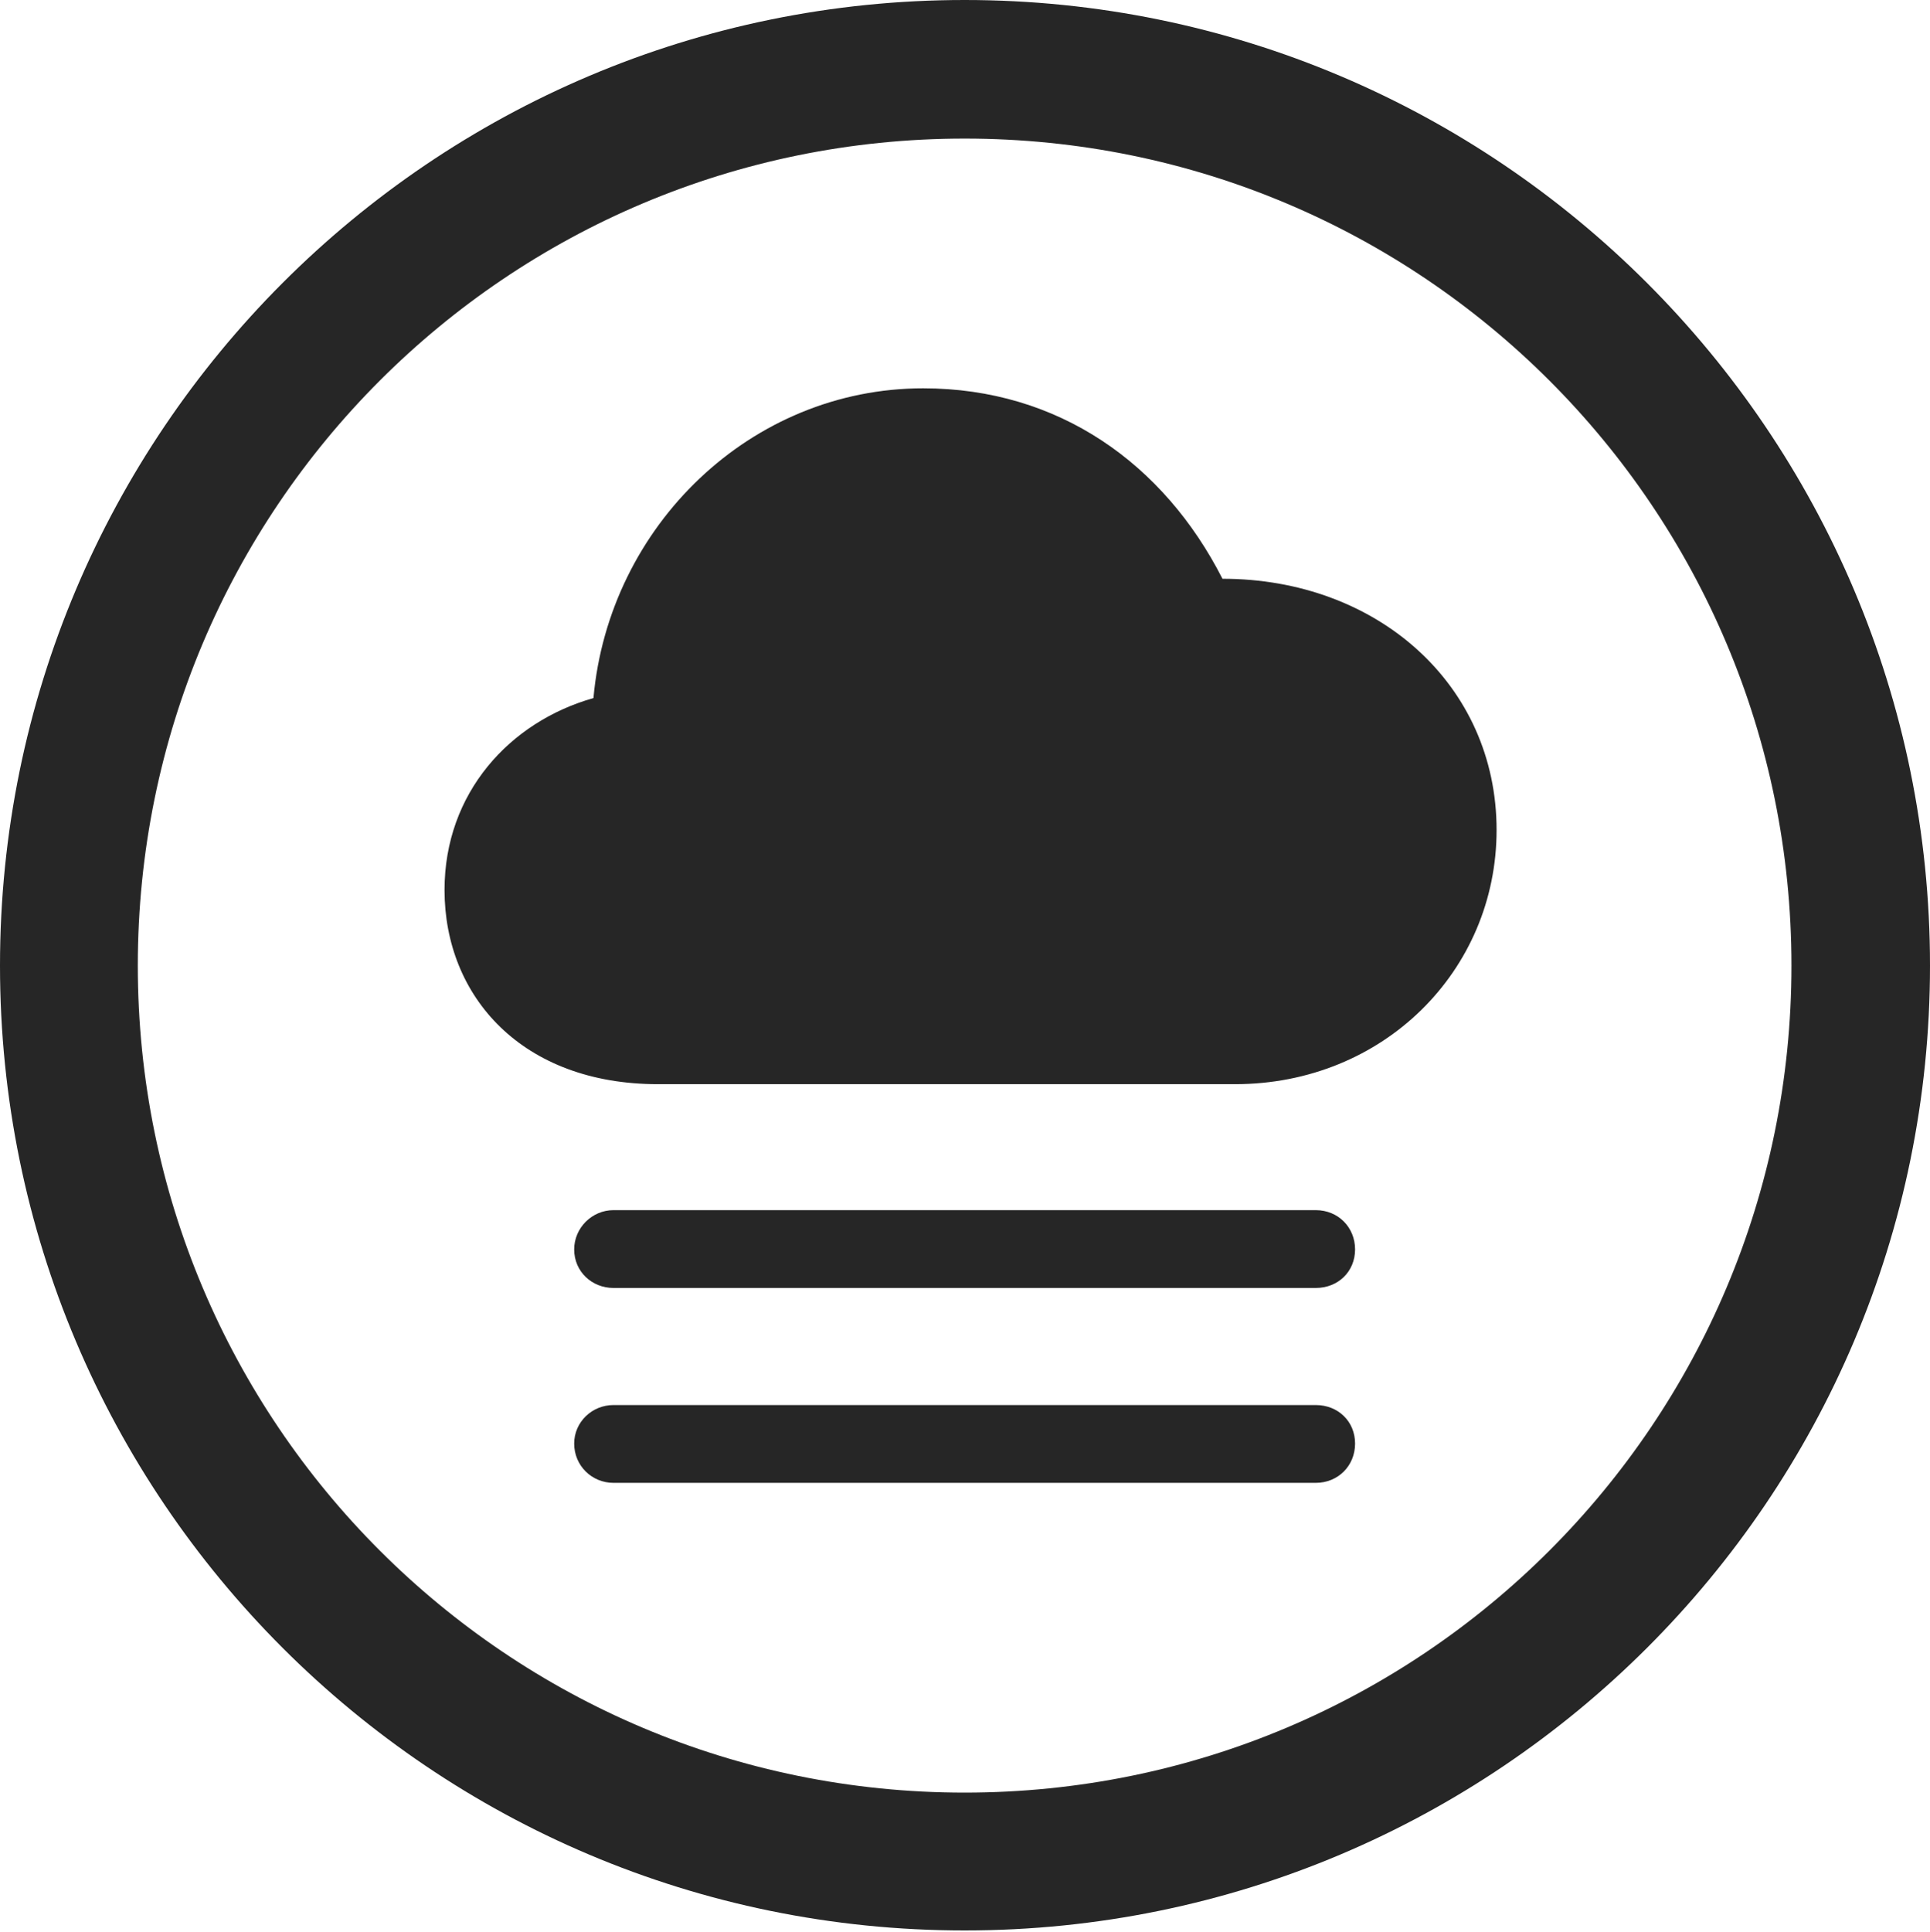 <?xml version="1.0" encoding="UTF-8"?>
<!--Generator: Apple Native CoreSVG 326-->
<!DOCTYPE svg
PUBLIC "-//W3C//DTD SVG 1.1//EN"
       "http://www.w3.org/Graphics/SVG/1.1/DTD/svg11.dtd">
<svg version="1.1" xmlns="http://www.w3.org/2000/svg" xmlns:xlink="http://www.w3.org/1999/xlink" viewBox="0 0 651.25 651.75">
 <g>
  <rect height="651.75" opacity="0" width="651.25" x="0" y="0"/>
  <path d="M325.5 651.25C505.25 651.25 651.25 505.5 651.25 325.75C651.25 146 505.25 0 325.5 0C145.75 0 0 146 0 325.75C0 505.5 145.75 651.25 325.5 651.25ZM325.5 604.75C171.25 604.75 46.5 480 46.5 325.75C46.5 171.5 171.25 46.75 325.5 46.75C479.75 46.75 604.5 171.5 604.5 325.75C604.5 480 479.75 604.75 325.5 604.75Z" fill="black" fill-opacity="0.85"/>
  <path d="M222 365.75L416.75 365.75C466.75 365.75 505 327.5 505 280C505 231 464.75 195.25 412.5 195.25C392.75 156.5 357.25 131 311.5 131C253.5 131 205.5 177.25 200.25 235.5C172 243.5 150 267.5 150 300.25C150 336.25 176.25 365.75 222 365.75ZM207 434.5L444 434.5C451.5 434.5 457.25 429 457.25 421.5C457.25 414 451.5 408.25 444 408.25L207 408.25C199.75 408.25 193.75 414.25 193.75 421.5C193.75 429 199.75 434.5 207 434.5ZM207 500.25L444 500.25C451.5 500.25 457.25 494.5 457.25 487C457.25 479.5 451.5 474 444 474L207 474C199.75 474 193.75 479.75 193.75 487C193.75 494.5 199.75 500.25 207 500.25Z" fill="black" fill-opacity="0.85"/>
 </g>
</svg>
